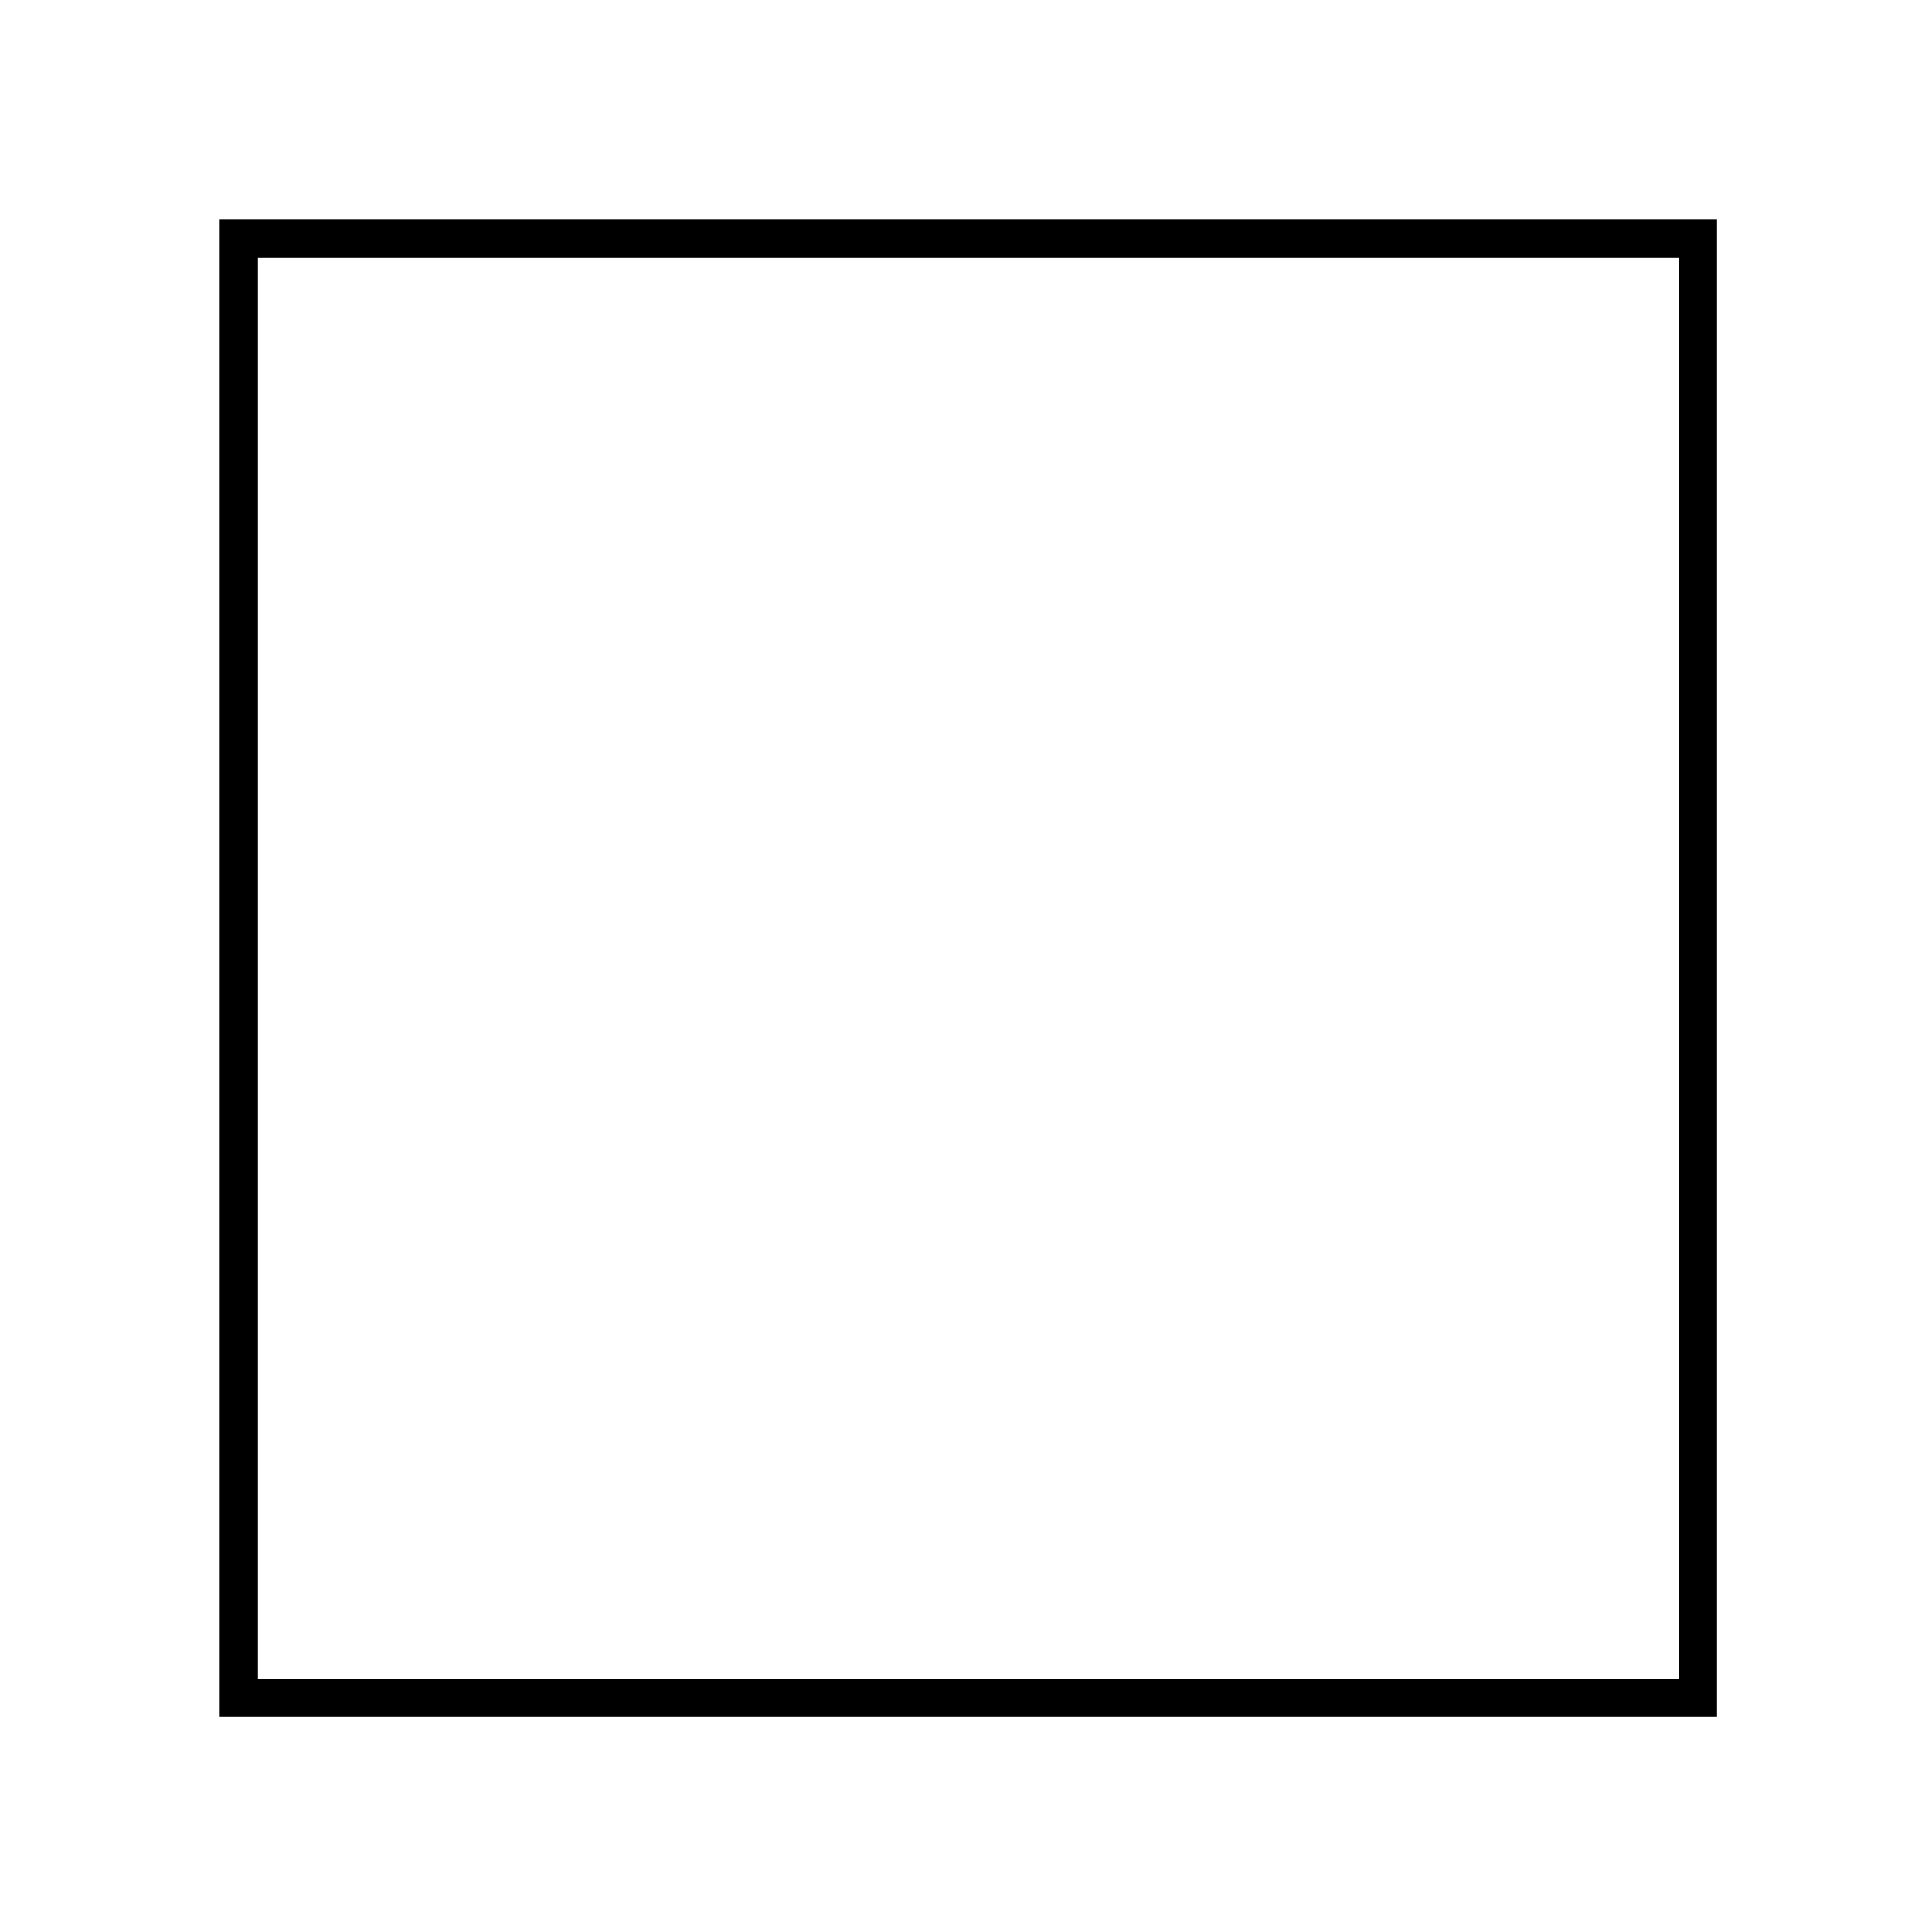 <svg xmlns="http://www.w3.org/2000/svg" xmlns:xlink="http://www.w3.org/1999/xlink" width="200" zoomAndPan="magnify" viewBox="0 0 150 150" height="200" preserveAspectRatio="xMidYMid meet" version="1.0"><defs><clipPath id="0e75fdd6aa"><path d="M 17.059 17.059 L 133.309 17.059 L 133.309 133.309 L 17.059 133.309 Z M 17.059 17.059 " clip-rule="nonzero"/></clipPath></defs><g clip-path="url(#0e75fdd6aa)"><path fill="#000000" d="M 17.059 17.059 L 17.059 133.309 L 133.309 133.309 L 133.309 17.059 Z M 130.34 130.34 L 20.027 130.34 L 20.027 20.027 L 130.336 20.027 L 130.336 130.34 Z M 130.34 130.34 " fill-opacity="1" fill-rule="nonzero"/></g></svg>